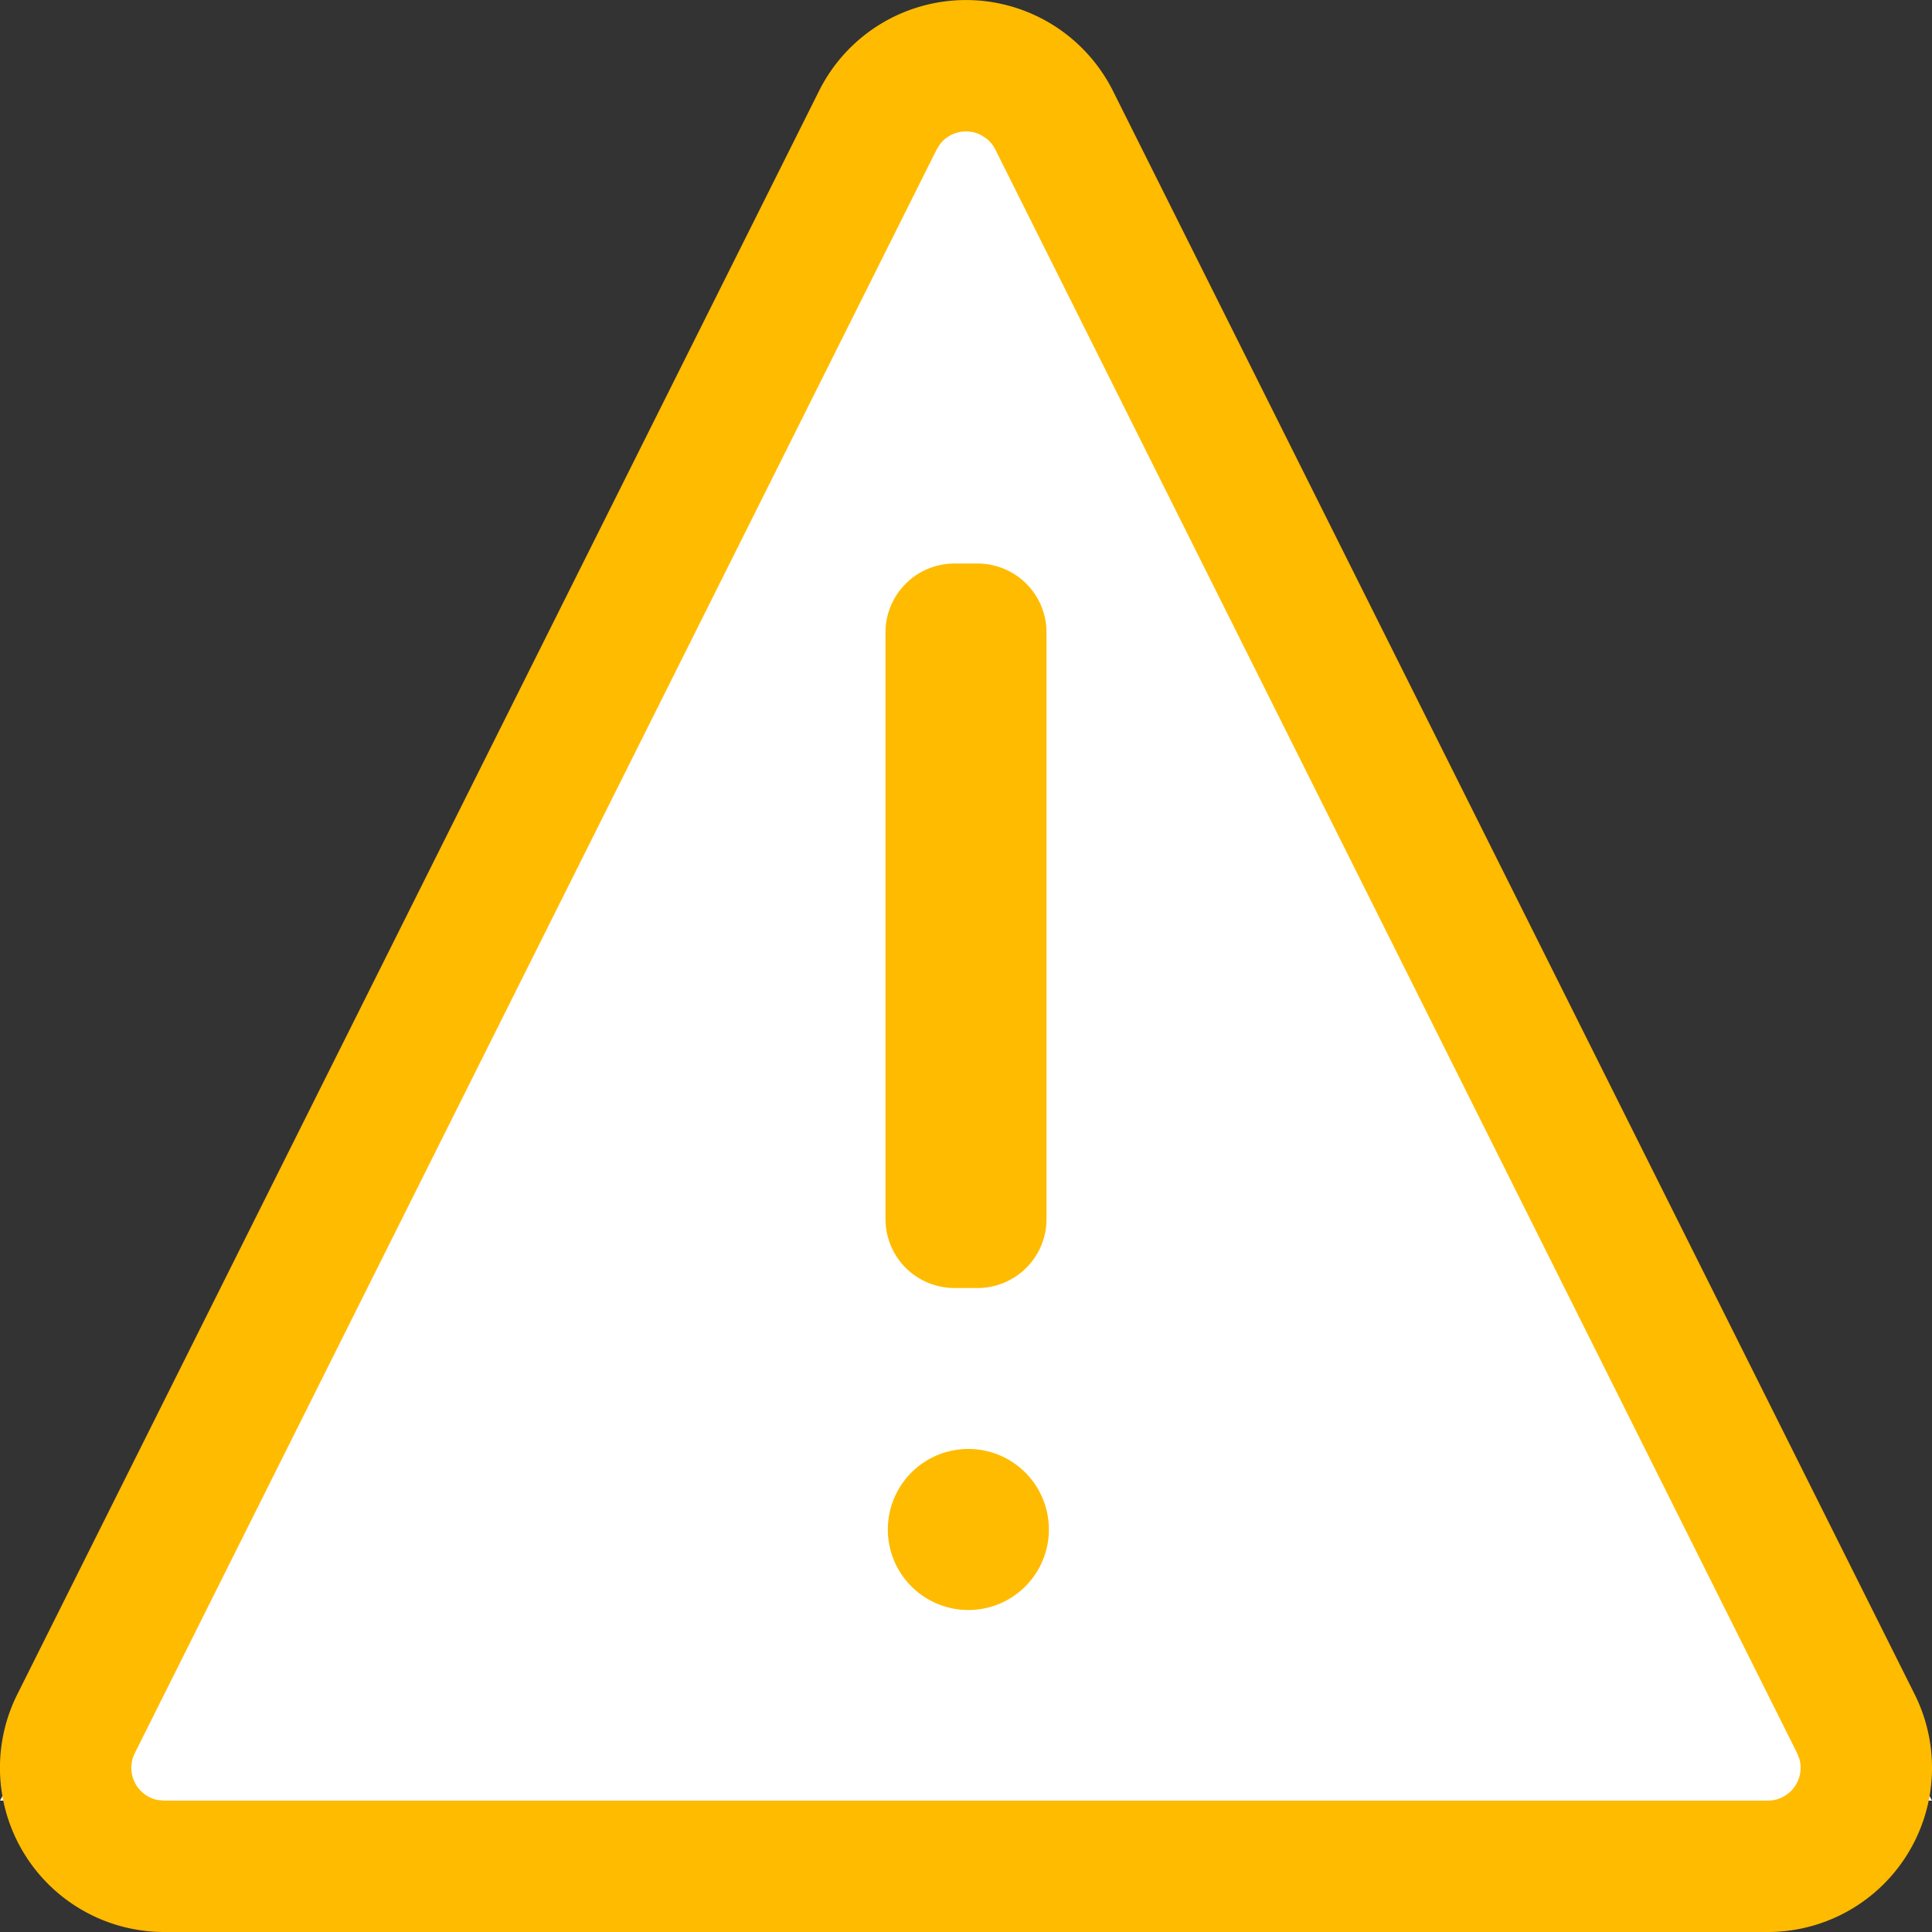 <svg width="28" height="28" viewBox="0 0 28 28" xmlns="http://www.w3.org/2000/svg">
    <rect x="0" y="0" width="28" height="28" fill="#333333" stroke="none"/>
    <g fill="none" fill-rule="evenodd">
        <path fill="#FFF" d="M14 .583 0 26.096h28z"/>
        <path d="M15.064.252c.46.23.834.604 1.065 1.064l11.62 23.24A2.38 2.38 0 0 1 25.618 28H2.38a2.38 2.38 0 0 1-2.129-3.445l11.62-23.239A2.38 2.38 0 0 1 15.064.252zm-1.438 1.834-.052.082-11.62 23.239a.476.476 0 0 0 .33.68l.096.009h23.24a.476.476 0 0 0 .46-.599l-.035-.09-11.62-23.24a.476.476 0 0 0-.126-.157l-.086-.055a.476.476 0 0 0-.587.131zM14 21a1.167 1.167 0 1 1 0 2.333A1.167 1.167 0 0 1 14 21zm.167-12.833a1 1 0 0 1 1 1v8.5a1 1 0 0 1-1 1h-.334a1 1 0 0 1-1-1v-8.5a1 1 0 0 1 1-1h.334z" fill="#FB0"/>
    </g>
</svg>
